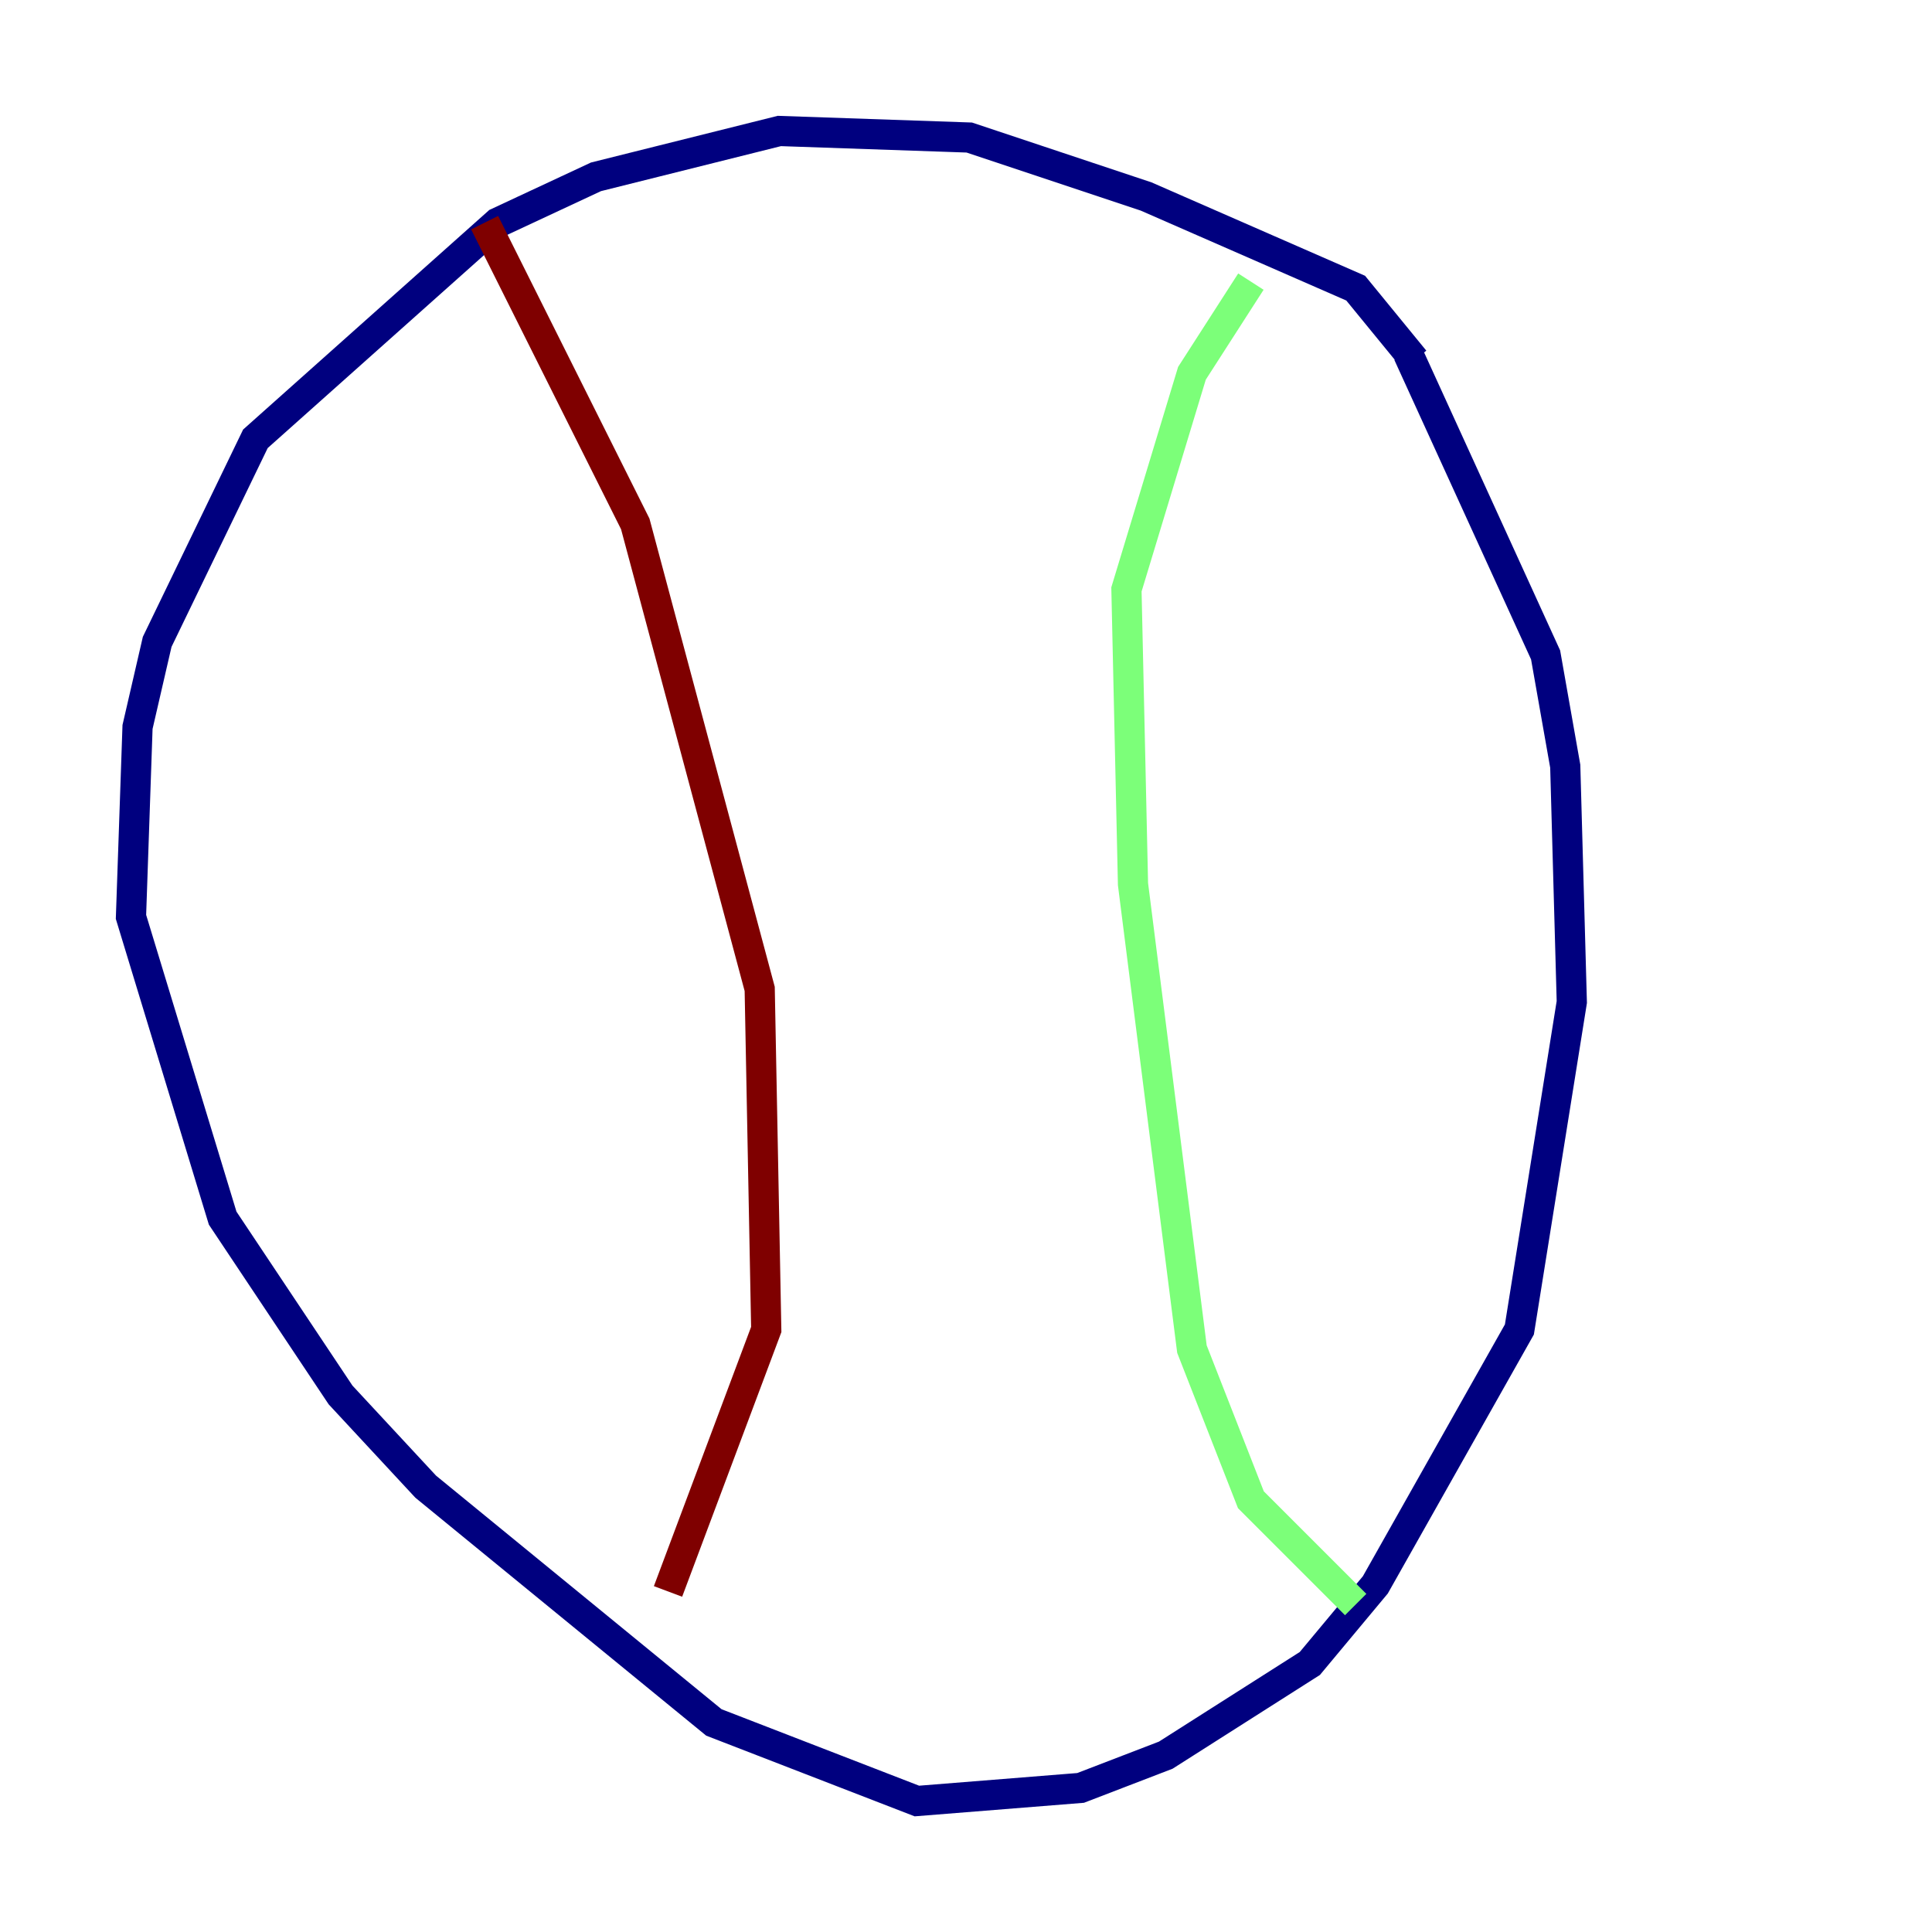 <?xml version="1.0" encoding="utf-8" ?>
<svg baseProfile="tiny" height="128" version="1.2" viewBox="0,0,128,128" width="128" xmlns="http://www.w3.org/2000/svg" xmlns:ev="http://www.w3.org/2001/xml-events" xmlns:xlink="http://www.w3.org/1999/xlink"><defs /><polyline fill="none" points="93.722,23.864 89.817,19.091 75.932,13.017 64.217,9.112 51.634,8.678 39.485,11.715 32.976,14.752 16.922,29.071 10.414,42.522 9.112,48.163 8.678,60.746 14.752,80.705 22.563,92.42 28.203,98.495 47.295,114.115 60.746,119.322 71.593,118.454 77.234,116.285 86.78,110.21 91.119,105.003 100.664,88.081 104.136,66.386 103.702,50.766 102.4,43.39 93.288,23.43" stroke="#00007f" stroke-width="2" /><polyline fill="none" points="82.875,18.658 78.969,24.732 74.63,39.051 75.064,58.576 78.969,89.383 82.875,99.363 89.817,106.305" stroke="#7cff79" stroke-width="2" /><polyline fill="none" points="32.108,14.752 42.088,34.712 50.332,65.519 50.766,88.081 44.258,105.437" stroke="#7f0000" stroke-width="2" /></svg>